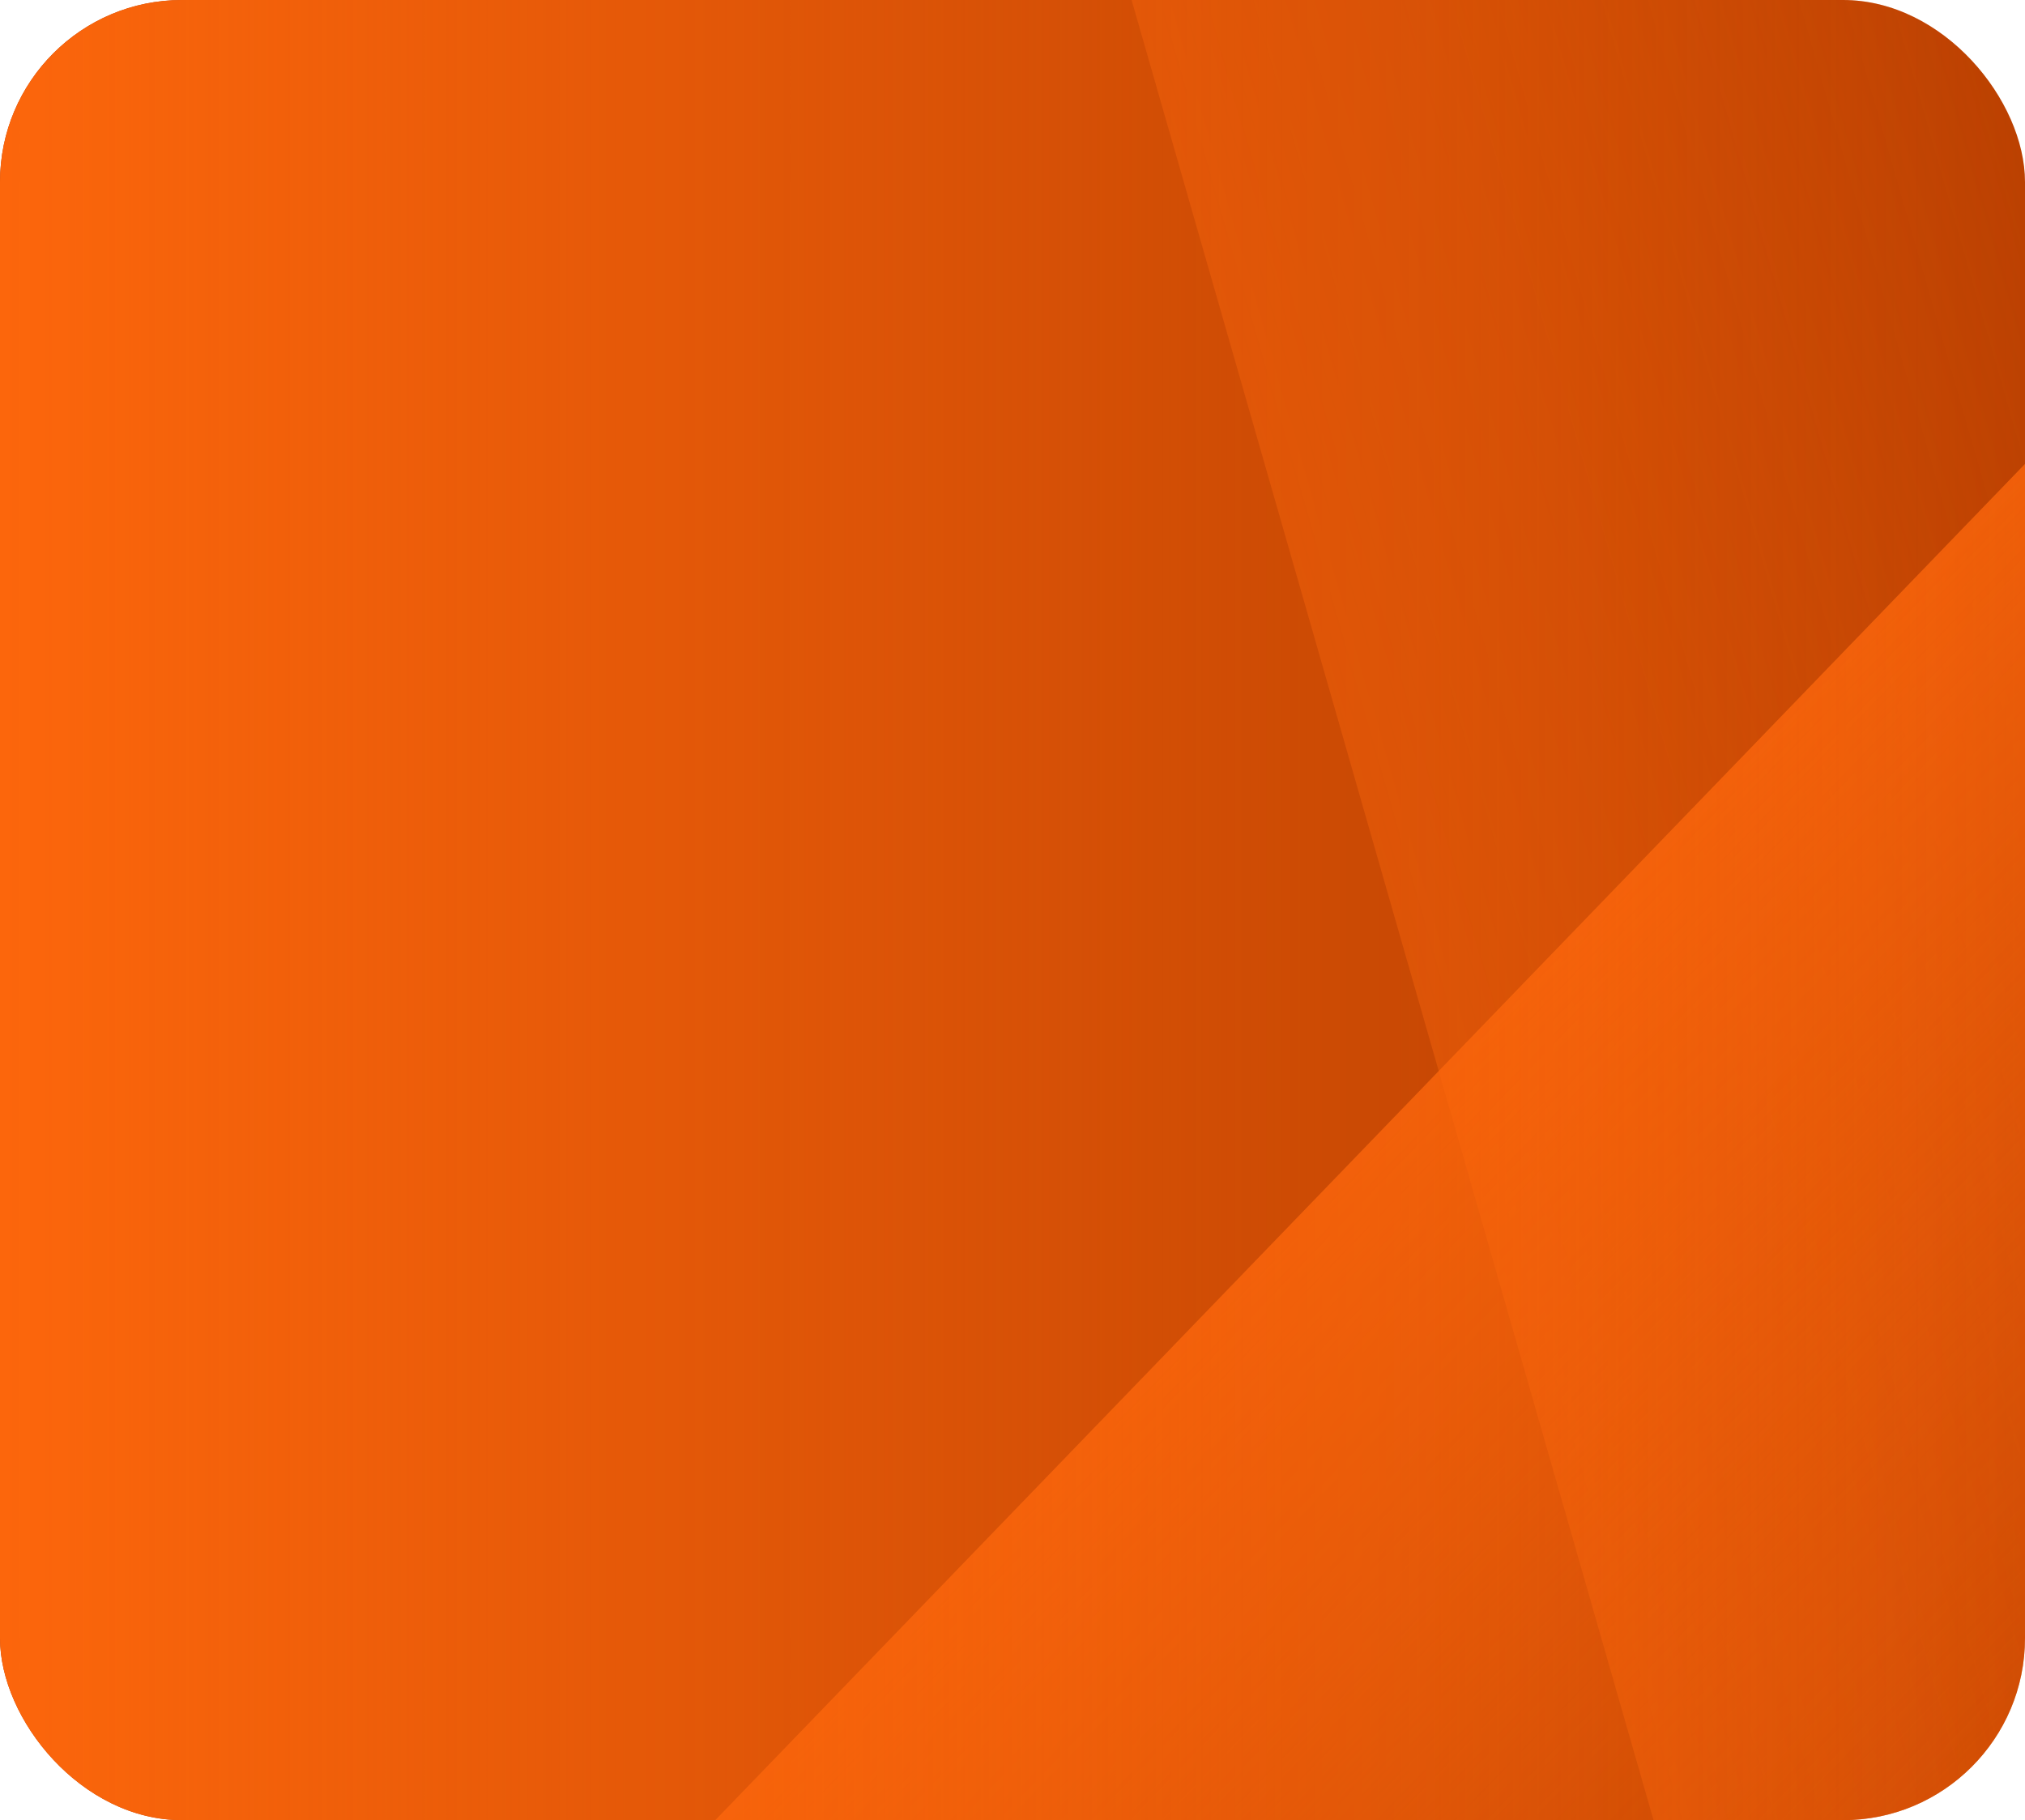 <svg width="178" height="160" viewBox="0 0 178 160" fill="none" xmlns="http://www.w3.org/2000/svg">
<g clip-path="url(#clip0_2706_52725)">
<rect width="178" height="160" rx="16" fill="#B33C00"/>
<rect opacity="0.4" x="88" y="-40" width="100" height="280" transform="rotate(-16 88 -40)" fill="url(#paint0_linear_2706_52725)"/>
<rect opacity="0.8" x="200" y="18" width="100" height="282" transform="rotate(44 200 18)" fill="url(#paint1_linear_2706_52725)"/>
<rect width="178" height="160" fill="url(#paint2_linear_2706_52725)"/>
</g>
<defs>
<linearGradient id="paint0_linear_2706_52725" x1="88" y1="53.593" x2="188" y2="53.593" gradientUnits="userSpaceOnUse">
<stop stop-color="#FC660C"/>
<stop offset="1" stop-color="#FC660C" stop-opacity="0"/>
</linearGradient>
<linearGradient id="paint1_linear_2706_52725" x1="200" y1="112.261" x2="300" y2="112.261" gradientUnits="userSpaceOnUse">
<stop stop-color="#FC660C"/>
<stop offset="1" stop-color="#FC660C" stop-opacity="0"/>
</linearGradient>
<linearGradient id="paint2_linear_2706_52725" x1="2.08054e-07" y1="53.481" x2="178" y2="53.481" gradientUnits="userSpaceOnUse">
<stop stop-color="#FC660C"/>
<stop offset="1" stop-color="#FC660C" stop-opacity="0"/>
</linearGradient>
<clipPath id="clip0_2706_52725">
<rect width="178" height="160" rx="16" fill="white"/>
</clipPath>
</defs>
</svg>
